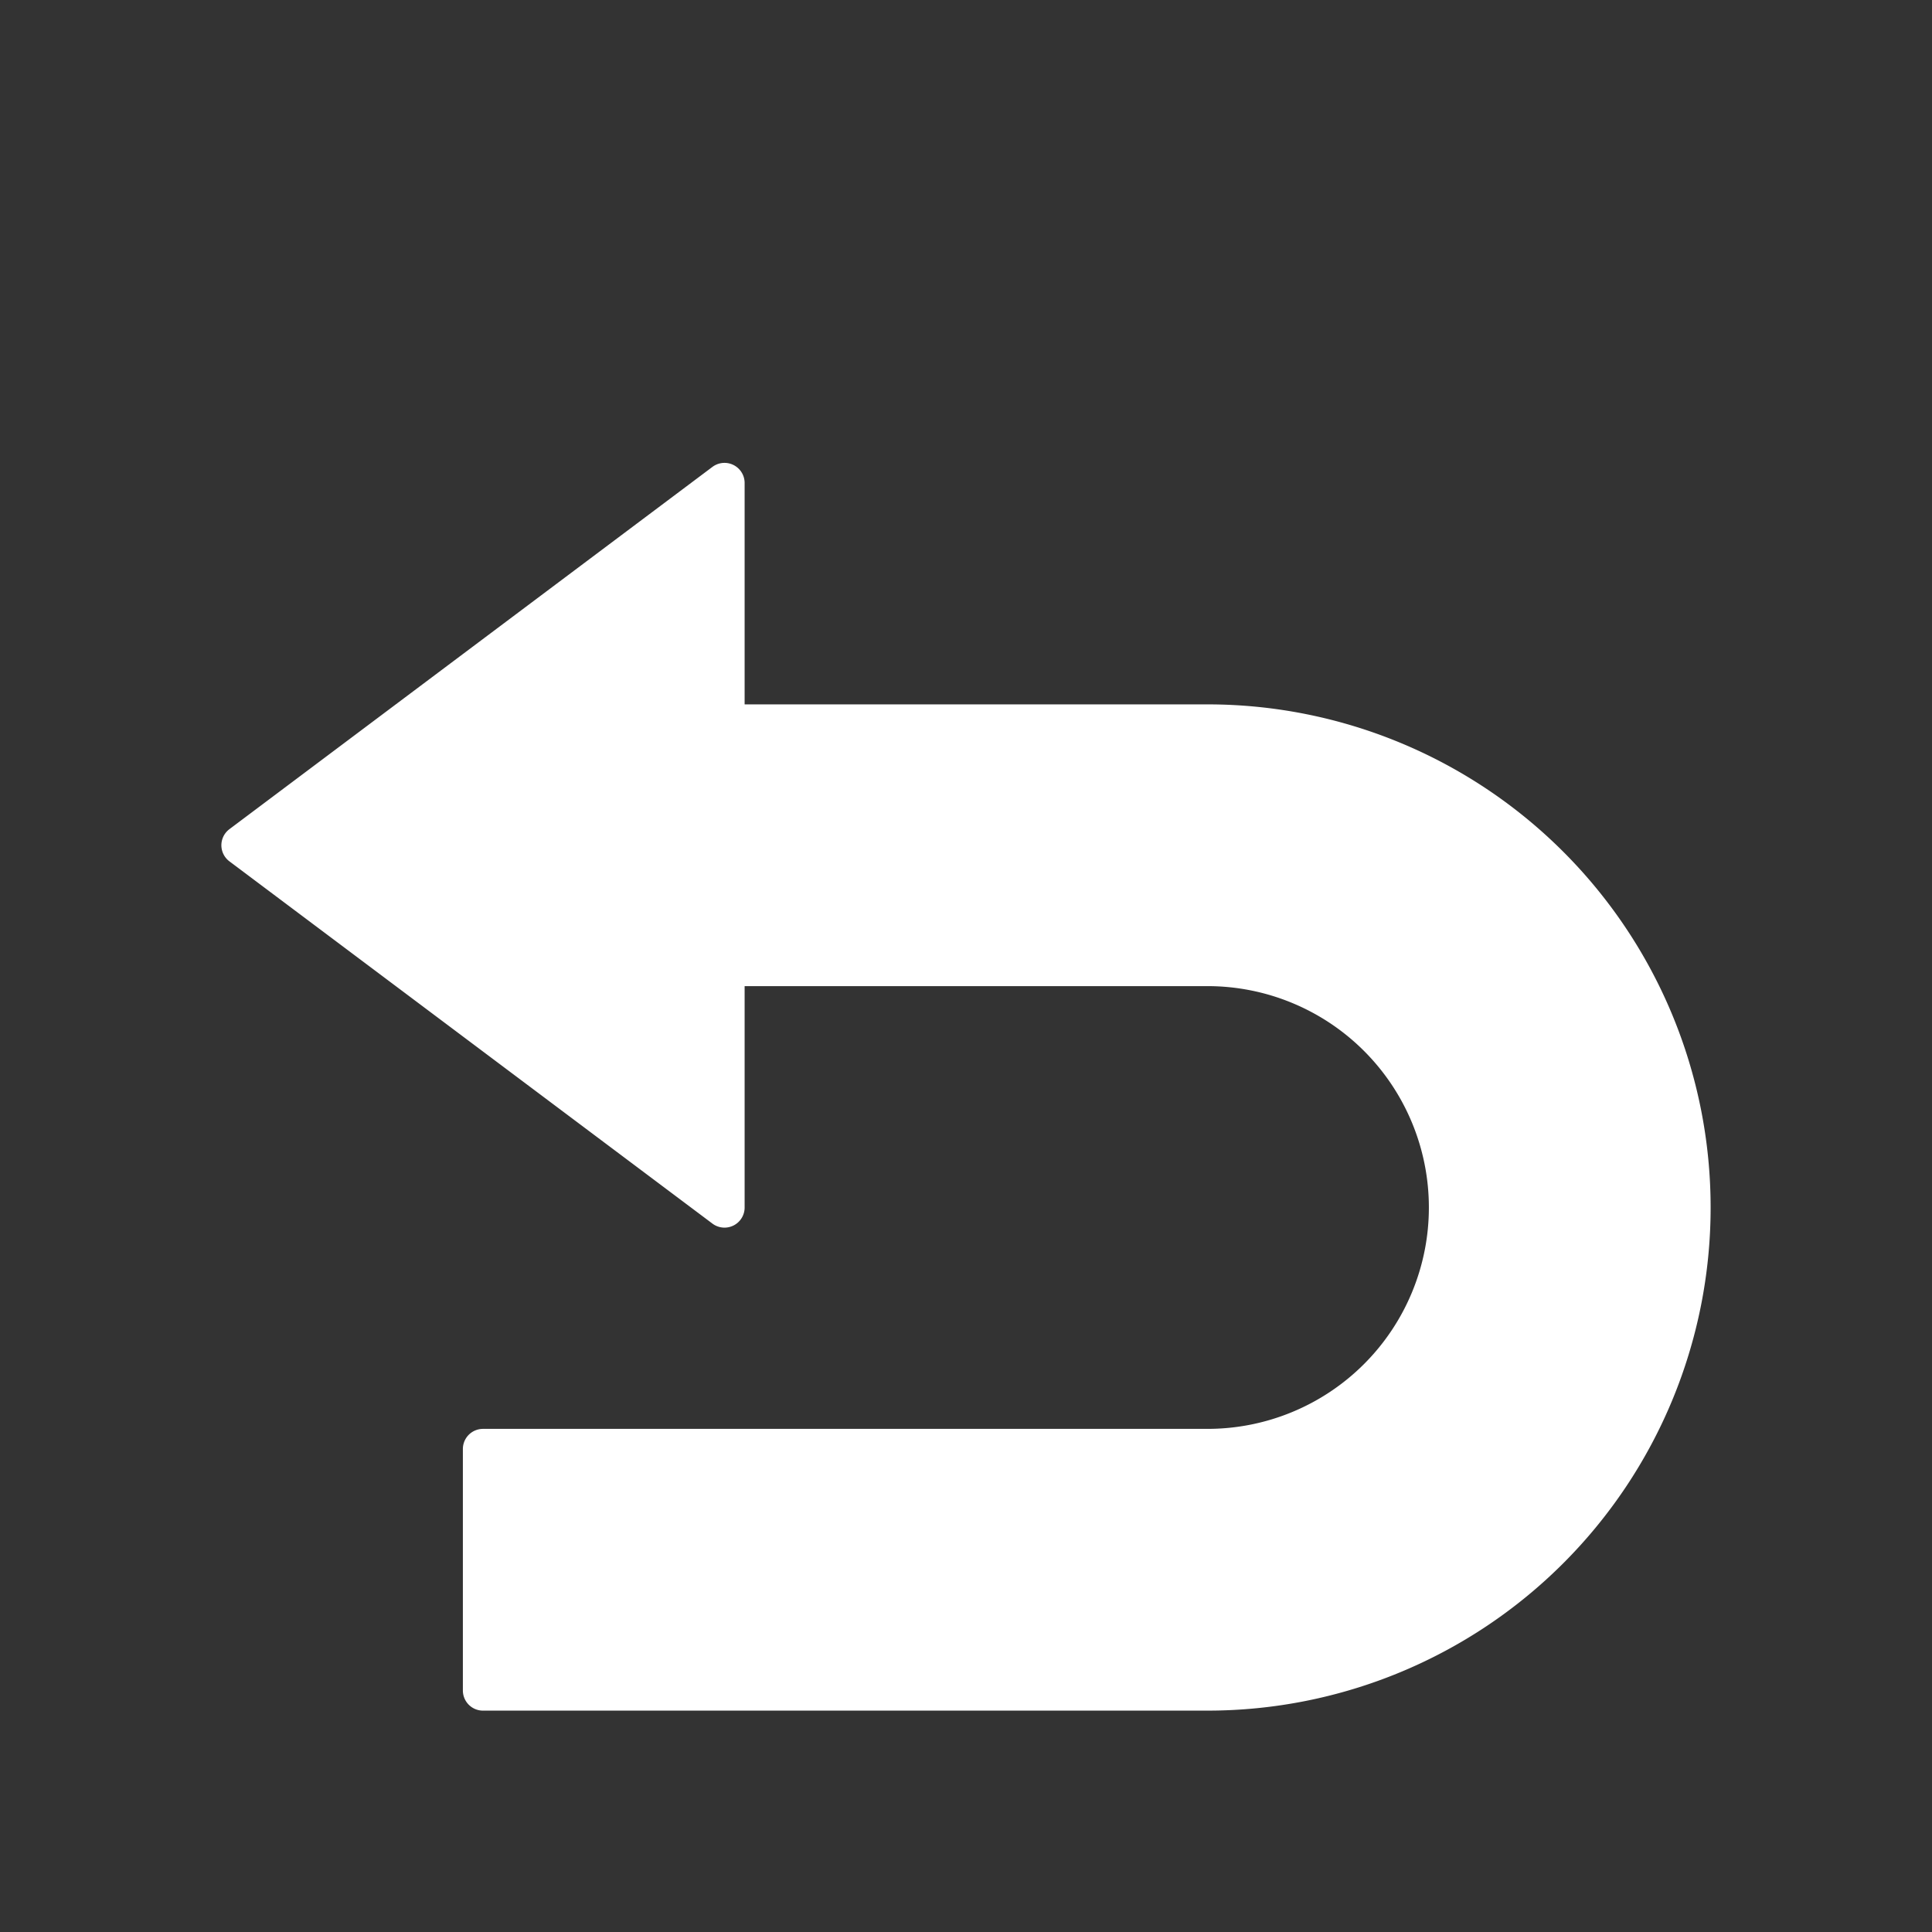 <svg version="1.1" xmlns="http://www.w3.org/2000/svg"
    viewBox="0 0 48 48" width="48" height="48" id="back-icon" >
    
    <rect x="0" y="0" width="48" height="48" fill="#333333" stroke="none"/>
    
    <g>
        <path stroke="#FFF" fill="#FFF" stroke-linejoin="round" d="M12,36 l18,0 a6,6 0 1,0 0,-12 l-12,0 0,6 -12,-9 12,-9 0,6 12,0 a12,12 0 1,1 0,24 l-18,0z"></path>
    </g>
    <defs>
       <pattern id="grid10" x="0" y="0" width="12.5%" height="12.5%"> 
         <path fill="none" stroke="#000" stroke-width="0.5" d="M0,6 6,6 6,0" /> 
       </pattern> 
     </defs> 
     <defs> 
       <pattern id="grid24" x="0" y="0" width="50%" height="50%"> 
         <path fill="none" stroke="#F00" stroke-width="1" d="M0,24 24,24 24,0" /> 
       </pattern> 
     </defs> 
<!--     <rect  x="0" y="0" width="48" height="48" fill="url(#grid24)"></rect> -->
<!--     <rect  x="0" y="0" width="48" height="48" fill="url(#grid10)"></rect>-->
</svg>

